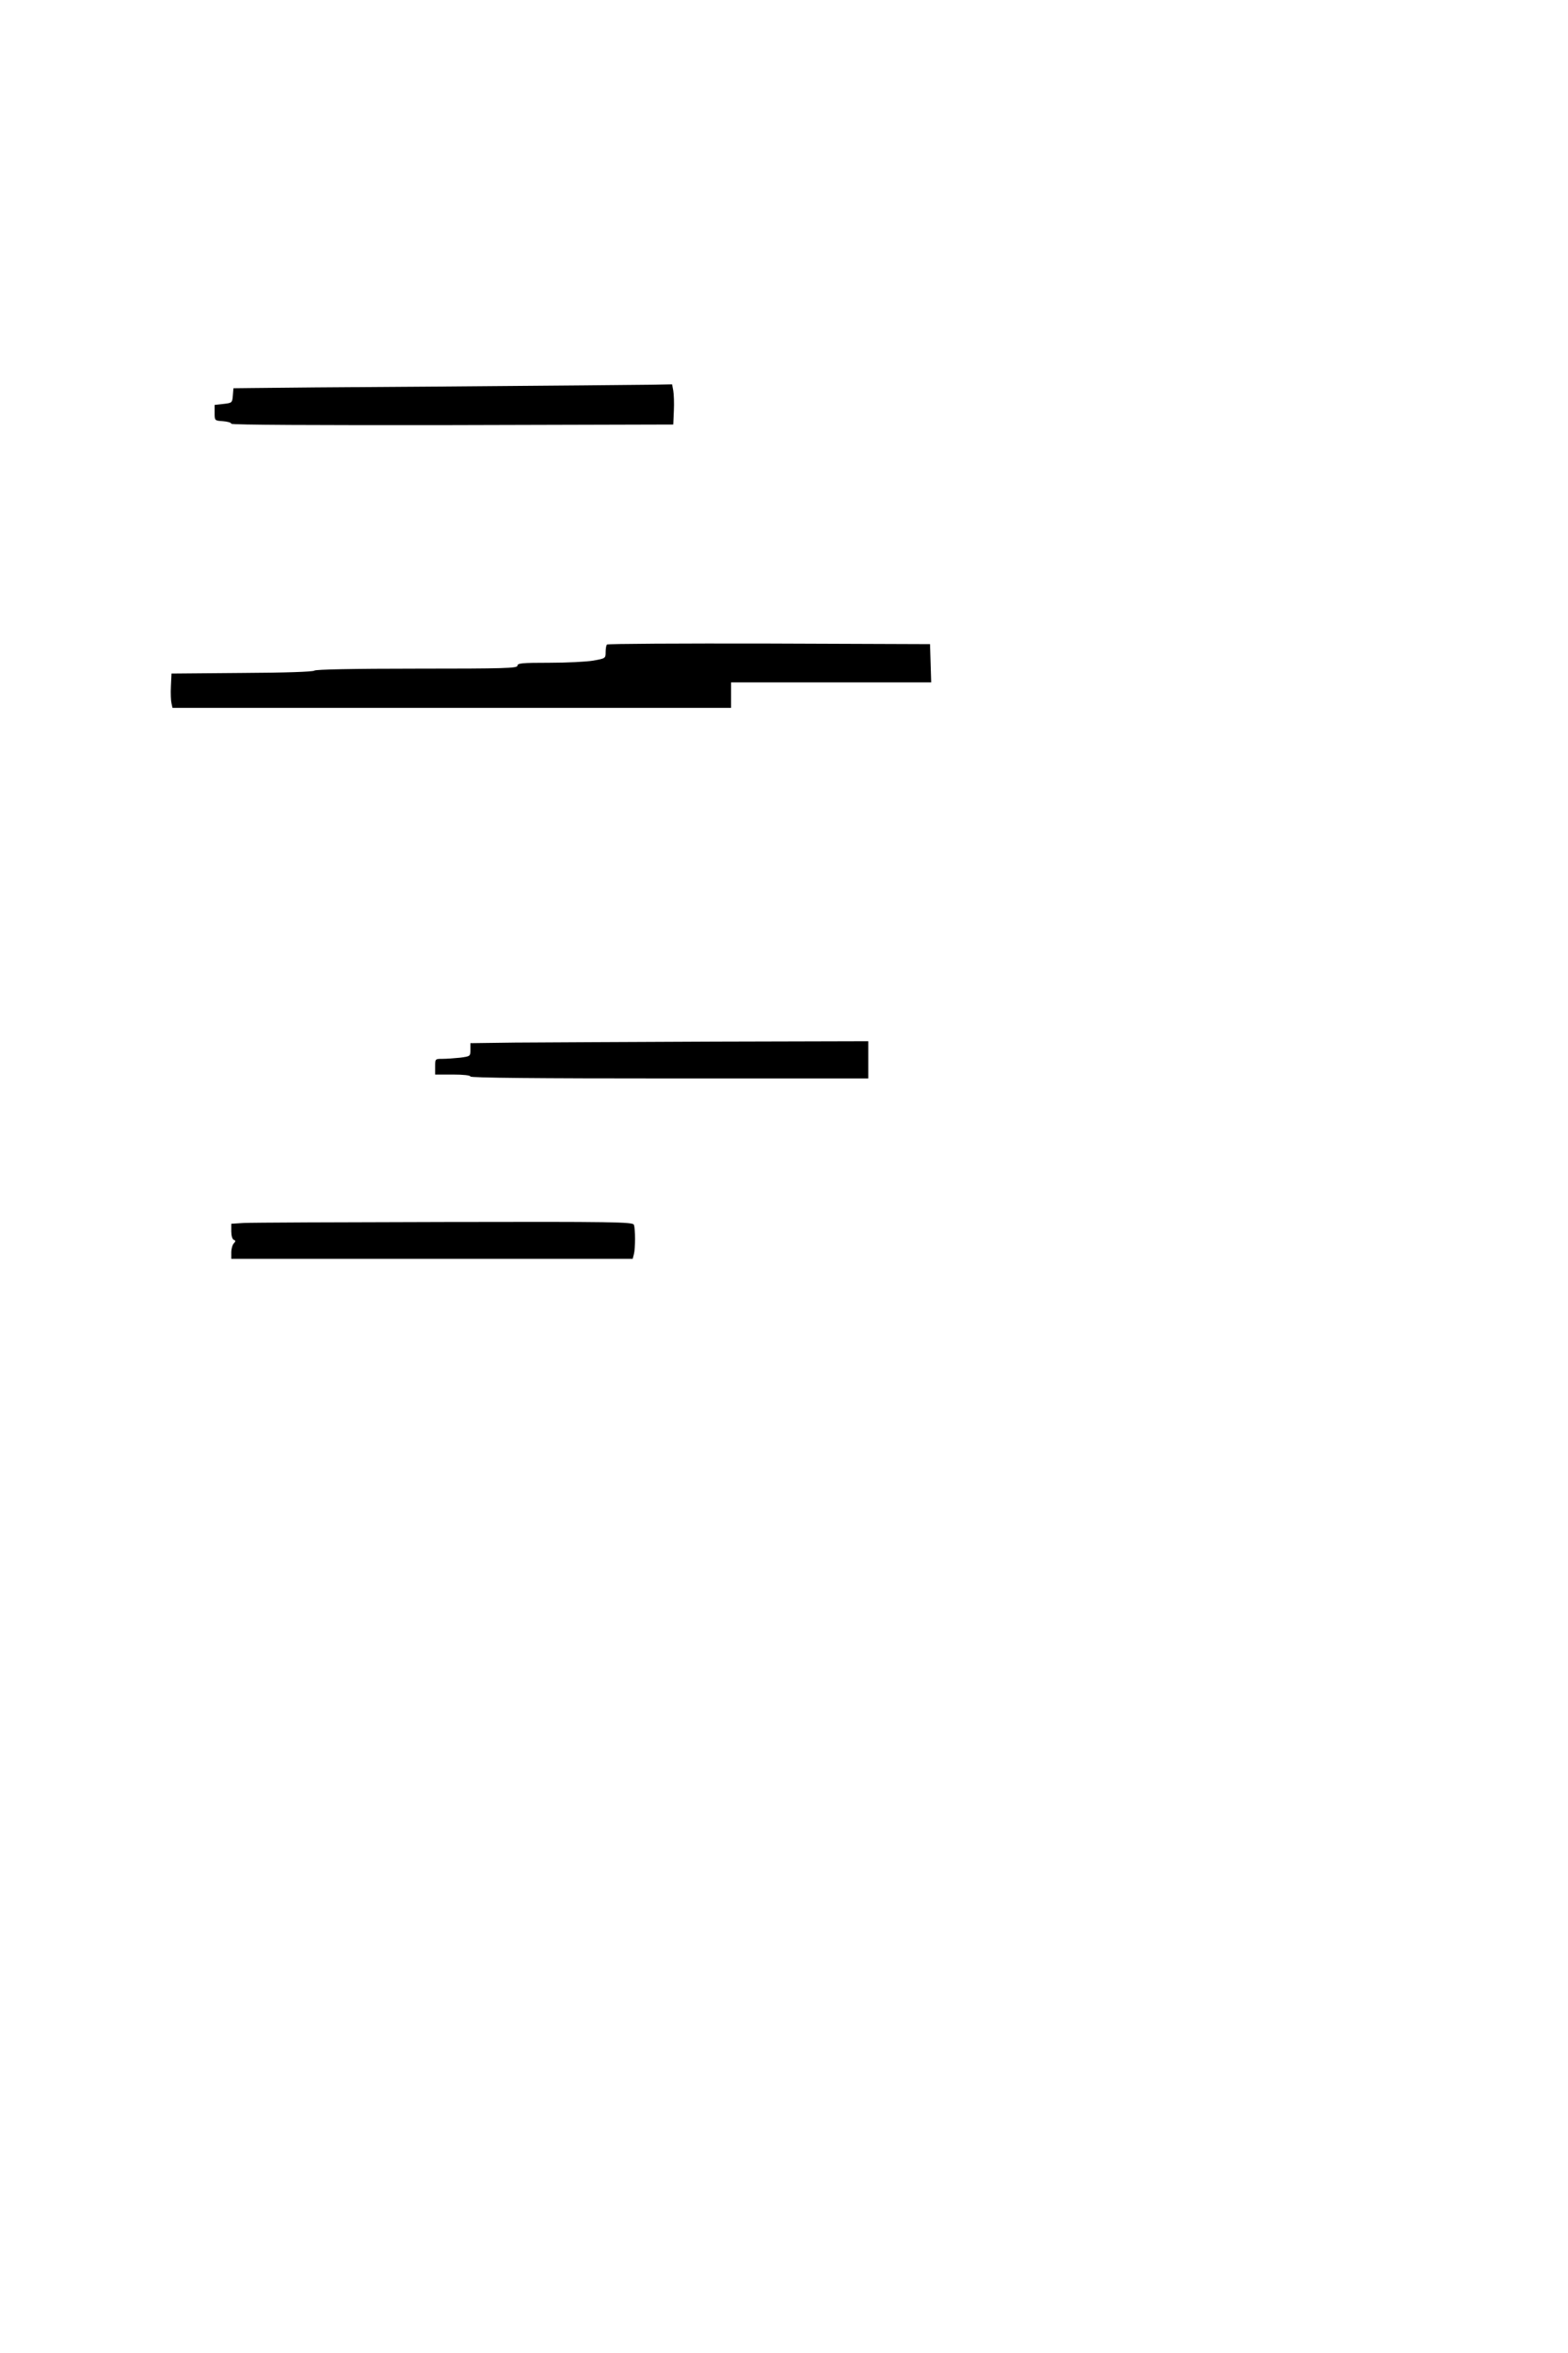 <?xml version="1.0" standalone="no"?>
<!DOCTYPE svg PUBLIC "-//W3C//DTD SVG 20010904//EN"
 "http://www.w3.org/TR/2001/REC-SVG-20010904/DTD/svg10.dtd">
<svg version="1.0" xmlns="http://www.w3.org/2000/svg"
 width="800pt" height="1200pt" viewBox="0 0 800 1200"
 preserveAspectRatio="xMidYMid meet">
<g transform="translate(0,1200) scale(0.1,-0.1)"
fill="#000000" stroke="none">
<path d="M2290 10029 c-509 -3 -964 -7 -1012 -8 l-87 -1 -3 -37 c-3 -37 -4
-38 -48 -43 l-45 -5 0 -40 c0 -40 0 -40 42 -43 24 -2 43 -7 43 -13 0 -6 423
-8 1128 -7 l1127 3 3 70 c2 39 0 85 -3 103 l-6 32 -107 -2 c-59 -1 -523 -5
-1032 -9z"/>
<path d="M3097 8713 c-4 -3 -7 -21 -7 -39 0 -31 -1 -32 -63 -43 -35 -6 -136
-11 -225 -11 -137 0 -162 -2 -162 -15 0 -13 -64 -15 -513 -15 -324 0 -517 -4
-523 -10 -6 -6 -150 -11 -369 -12 l-360 -3 -3 -65 c-2 -35 0 -75 3 -87 l5 -23
1425 0 1425 0 0 65 0 65 510 0 511 0 -3 98 -3 97 -821 3 c-451 1 -824 -1 -827
-5z"/>
<path d="M2628 6683 l-228 -3 0 -34 c0 -33 -1 -33 -52 -40 -29 -3 -70 -6 -90
-6 -38 0 -38 0 -38 -40 l0 -40 90 0 c53 0 90 -4 90 -10 0 -7 345 -10 1015 -10
l1015 0 0 95 0 95 -787 -2 c-434 -2 -890 -4 -1015 -5z"/>
<path d="M1243 5763 l-63 -4 0 -39 c0 -21 5 -40 13 -43 10 -4 10 -7 0 -18 -7
-7 -13 -28 -13 -46 l0 -33 1024 0 1024 0 6 23 c8 29 8 131 0 151 -6 14 -99 16
-968 14 -528 -1 -989 -3 -1023 -5z"/>
</g>
</svg>
